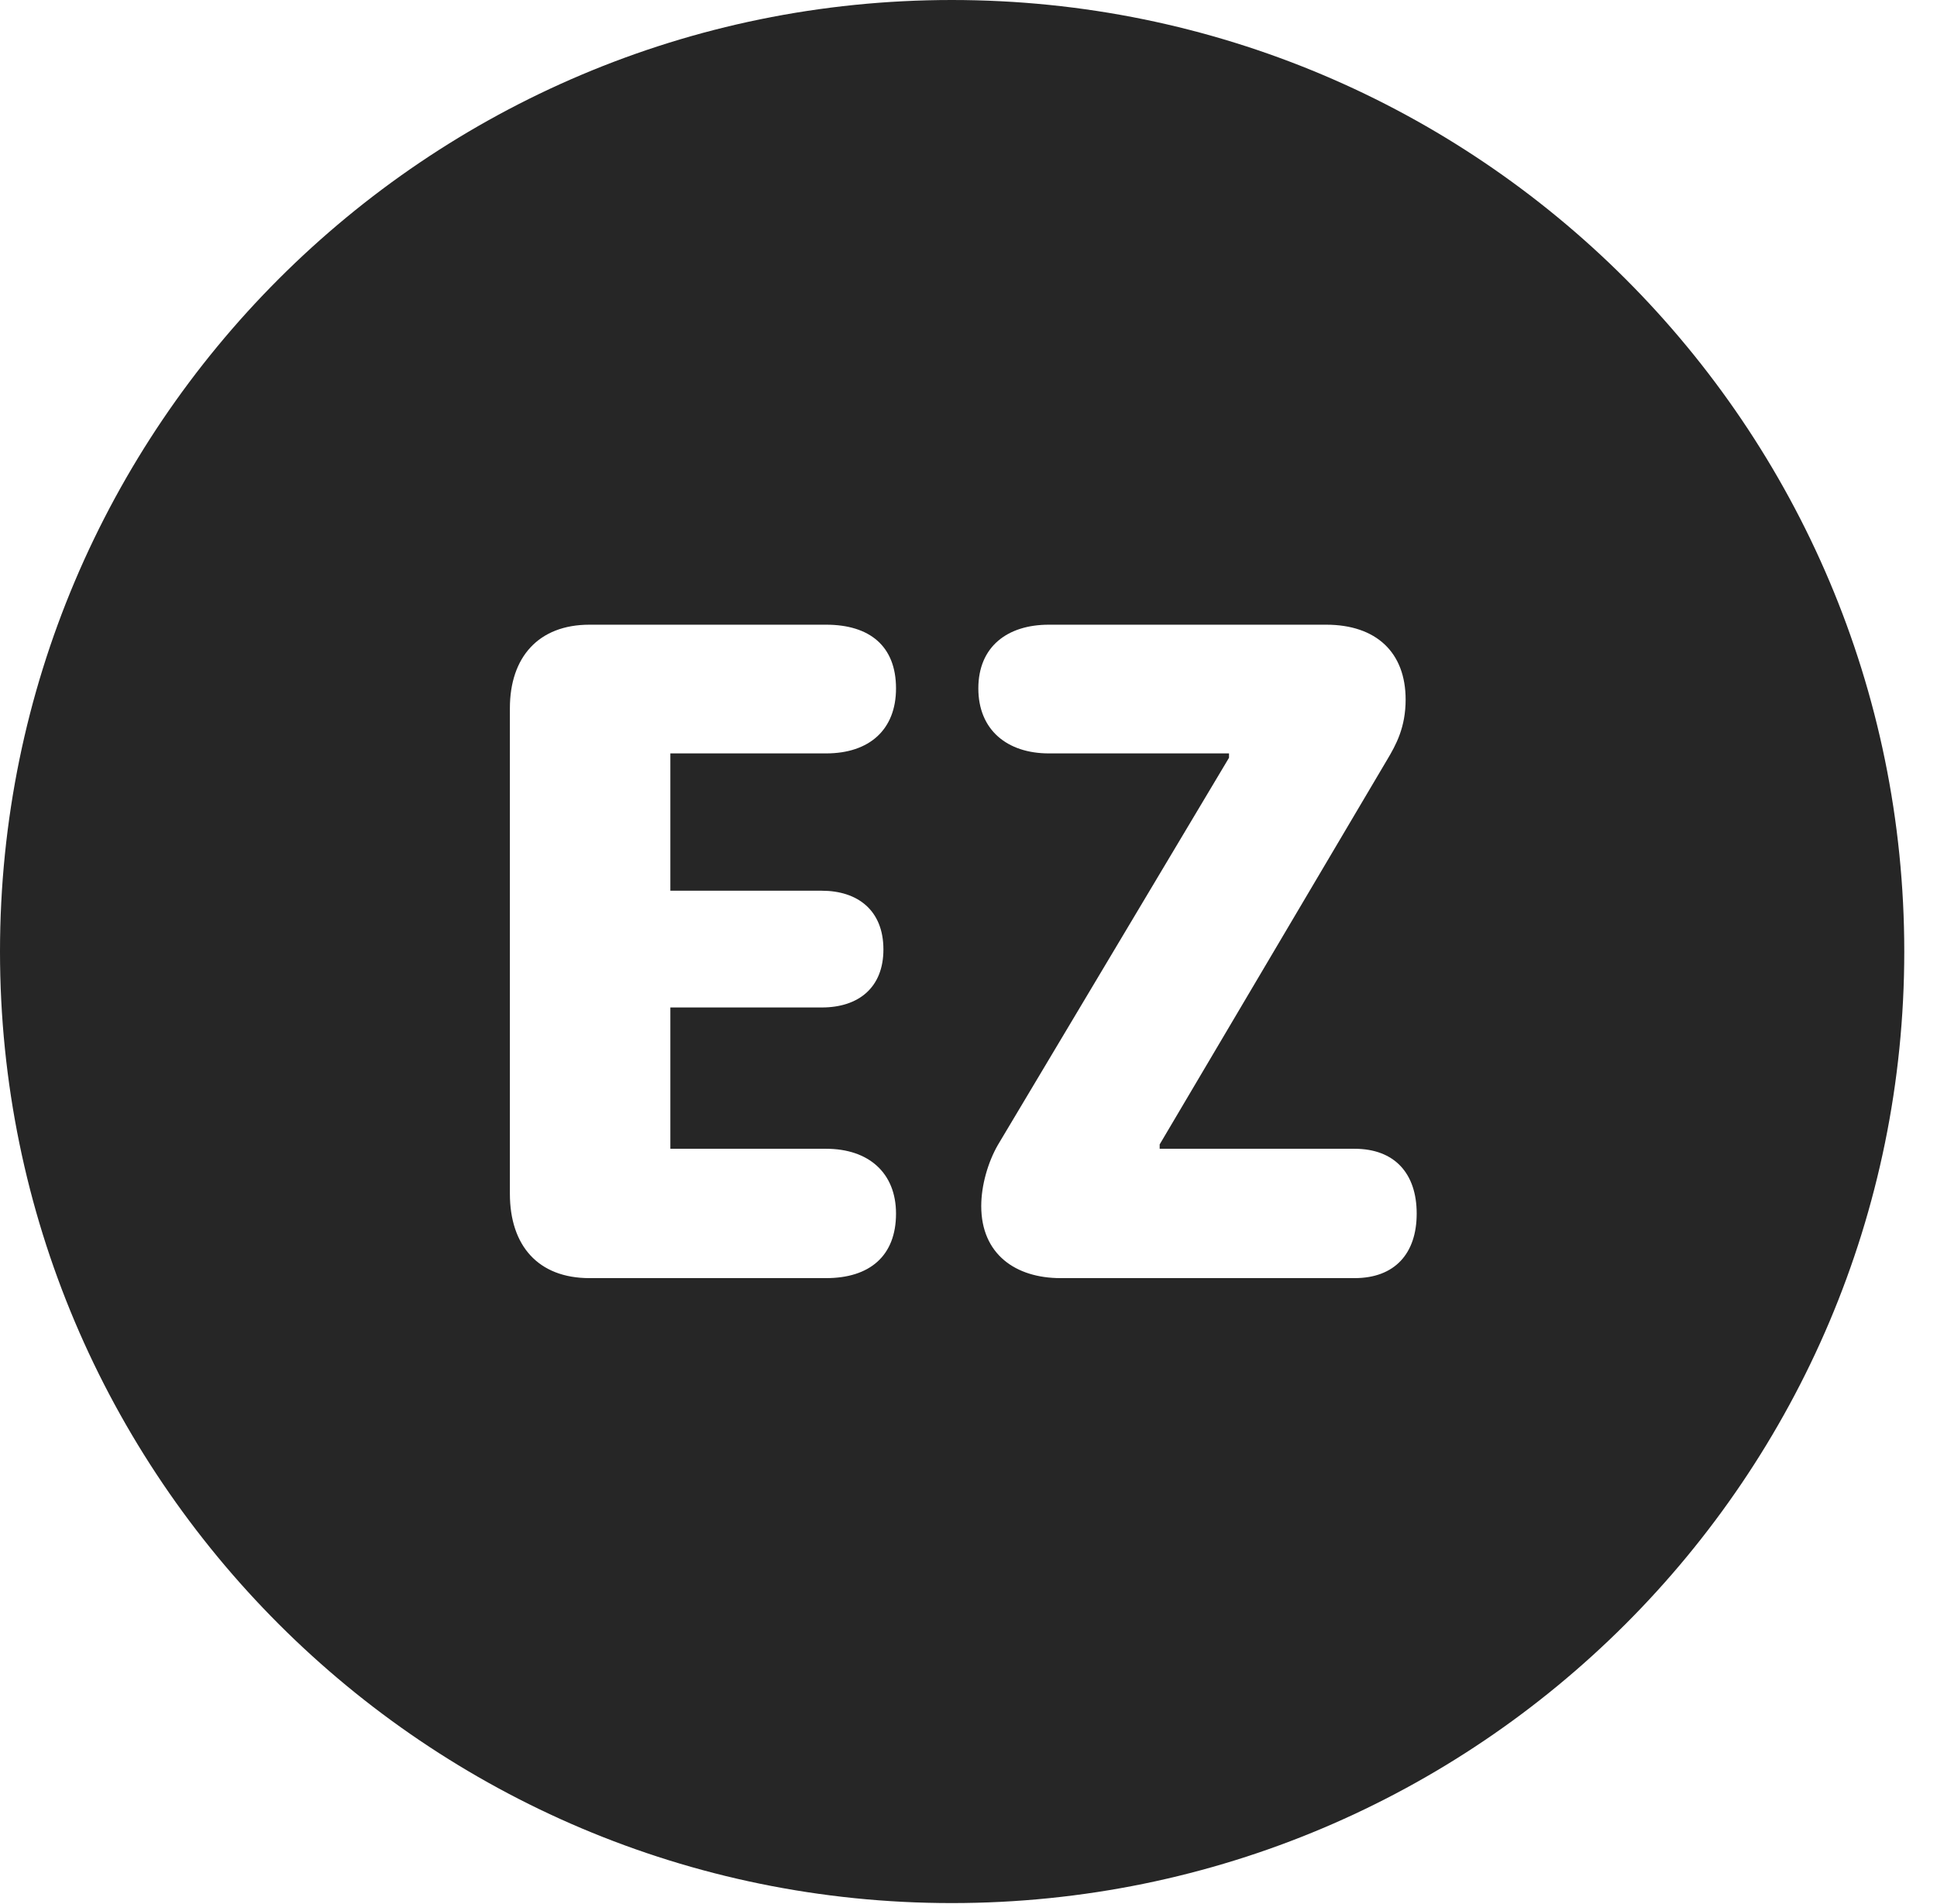 <?xml version="1.0" encoding="UTF-8"?>
<!--Generator: Apple Native CoreSVG 326-->
<!DOCTYPE svg PUBLIC "-//W3C//DTD SVG 1.1//EN" "http://www.w3.org/Graphics/SVG/1.1/DTD/svg11.dtd">
<svg version="1.1" xmlns="http://www.w3.org/2000/svg" xmlns:xlink="http://www.w3.org/1999/xlink"
       viewBox="0 0 21.365 21.006">
       <g>
              <rect height="21.006" opacity="0" width="21.365" x="0" y="0" />
              <path d="M21.004 10.498C21.004 16.292 16.302 20.996 10.498 20.996C4.704 20.996 0 16.292 0 10.498C0 4.702 4.704 0 10.498 0C16.302 0 21.004 4.702 21.004 10.498ZM6.502 6.892C5.939 6.892 5.624 7.251 5.624 7.814L5.624 13.169C5.624 13.744 5.937 14.101 6.502 14.101L9.112 14.101C9.59 14.101 9.883 13.858 9.883 13.389C9.883 12.942 9.583 12.674 9.112 12.674L7.394 12.674L7.394 11.115L9.064 11.115C9.474 11.115 9.744 10.892 9.744 10.475C9.744 10.042 9.459 9.827 9.064 9.827L7.394 9.827L7.394 8.312L9.112 8.312C9.59 8.312 9.883 8.049 9.883 7.595C9.883 7.126 9.59 6.892 9.112 6.892ZM11.569 6.892C11.11 6.892 10.791 7.135 10.791 7.595C10.791 8.054 11.11 8.312 11.569 8.312L13.556 8.312L13.556 8.36L11.007 12.631C10.897 12.822 10.823 13.078 10.823 13.306C10.823 13.836 11.201 14.101 11.698 14.101L14.941 14.101C15.383 14.101 15.626 13.831 15.626 13.389C15.626 12.947 15.383 12.674 14.941 12.674L12.791 12.674L12.791 12.626L15.3 8.382C15.398 8.218 15.504 8.025 15.504 7.718C15.504 7.199 15.181 6.892 14.627 6.892Z"
                     fill="currentColor" fill-opacity="0.85" />
       </g>
</svg>